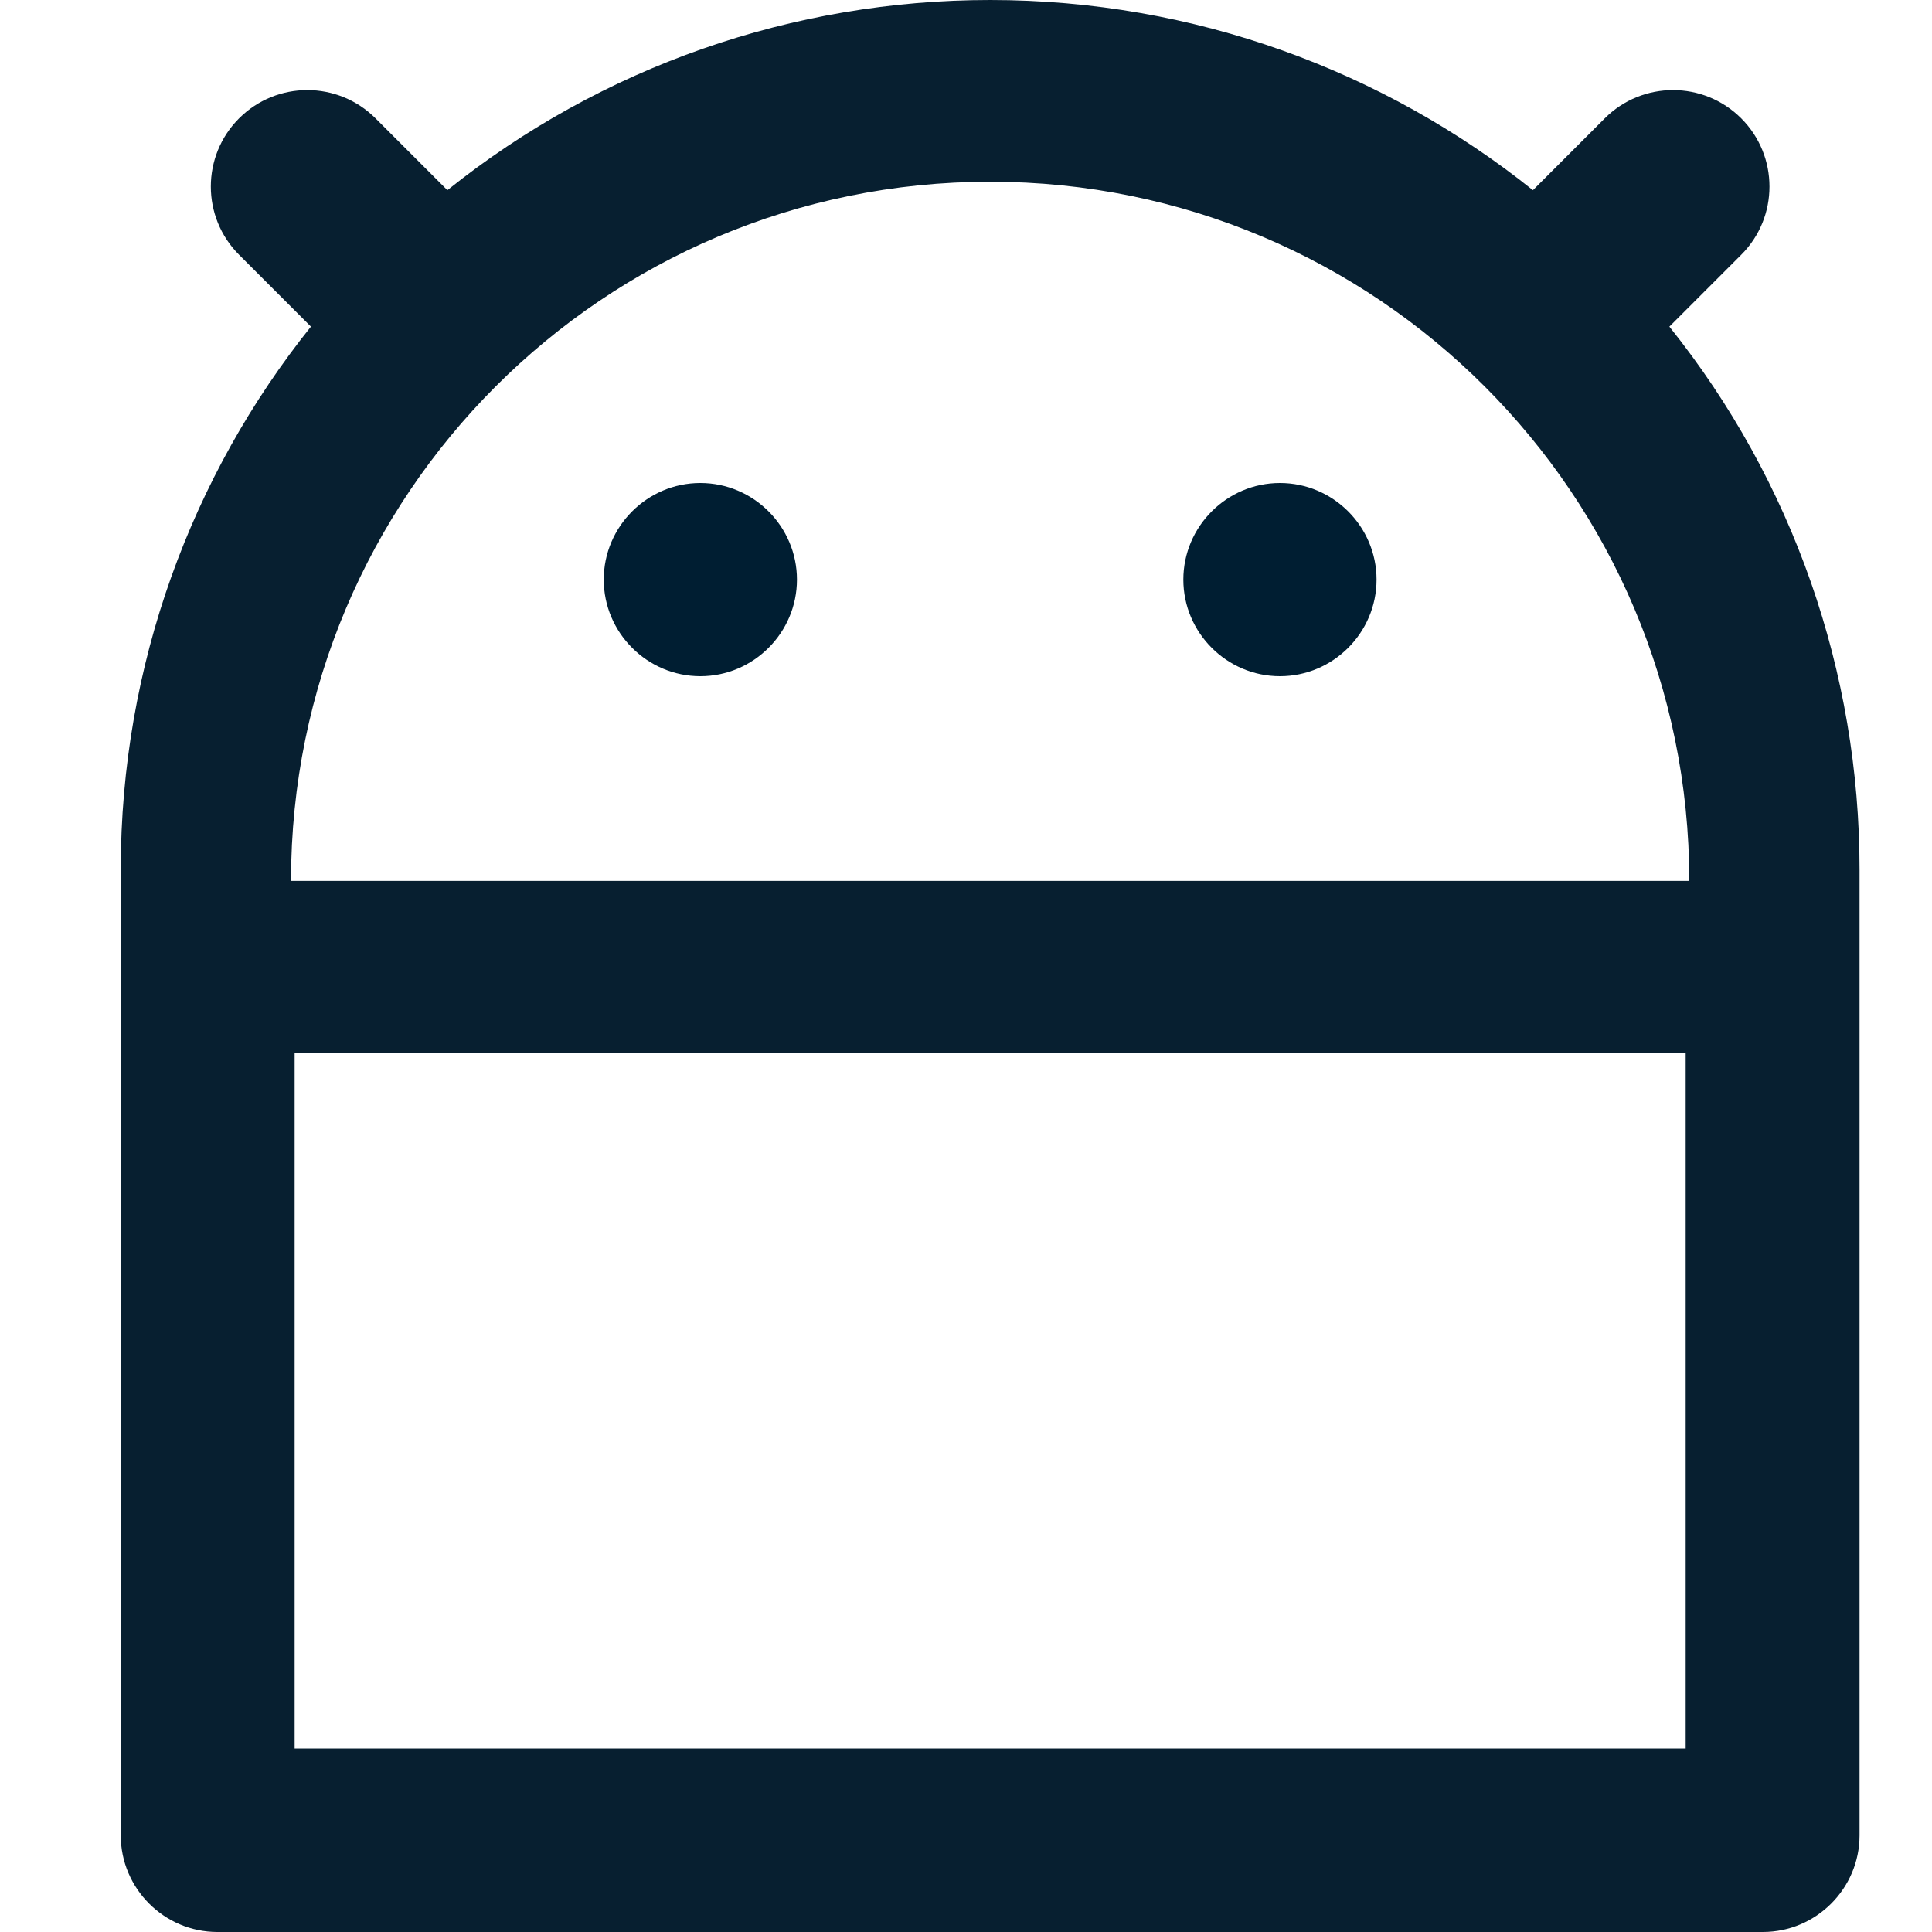 <svg width="32" height="32" viewBox="0 0 32 32" fill="none" xmlns="http://www.w3.org/2000/svg">
<path d="M27.92 17.44H4.88V28.96H27.92V17.44ZM27.98 14.59C27.98 8.19 22.8 3.01 16.4 3.01C10 3.01 4.82 8.19 4.82 14.59H27.98ZM7.41 3.15C9.97 1.1 13.14 0 16.4 0C19.79 0 22.93 1.18 25.39 3.15L26.58 1.96C27.204 1.336 28.216 1.336 28.84 1.96C29.464 2.584 29.464 3.596 28.84 4.22L27.65 5.41C29.7 7.97 30.8 11.14 30.8 14.4V30.4C30.8 31.28 30.08 32 29.2 32H3.6C2.72 32 2 31.28 2 30.4V14.4C2 11.01 3.18 7.87 5.15 5.41L3.96 4.22C3.336 3.596 3.336 2.584 3.96 1.96C4.584 1.336 5.596 1.336 6.22 1.96L7.41 3.15Z" fill="#071F30"/>
<path d="M11.6 11.2C10.72 11.2 10 10.48 10 9.6C10 8.72 10.72 8 11.6 8C12.48 8 13.2 8.72 13.2 9.6C13.2 10.48 12.48 11.2 11.6 11.2ZM21.2 11.2C20.32 11.2 19.6 10.48 19.6 9.6C19.6 8.72 20.32 8 21.2 8C22.08 8 22.8 8.72 22.8 9.6C22.8 10.48 22.08 11.2 21.2 11.2Z" fill="#001E32"/>
</svg>
